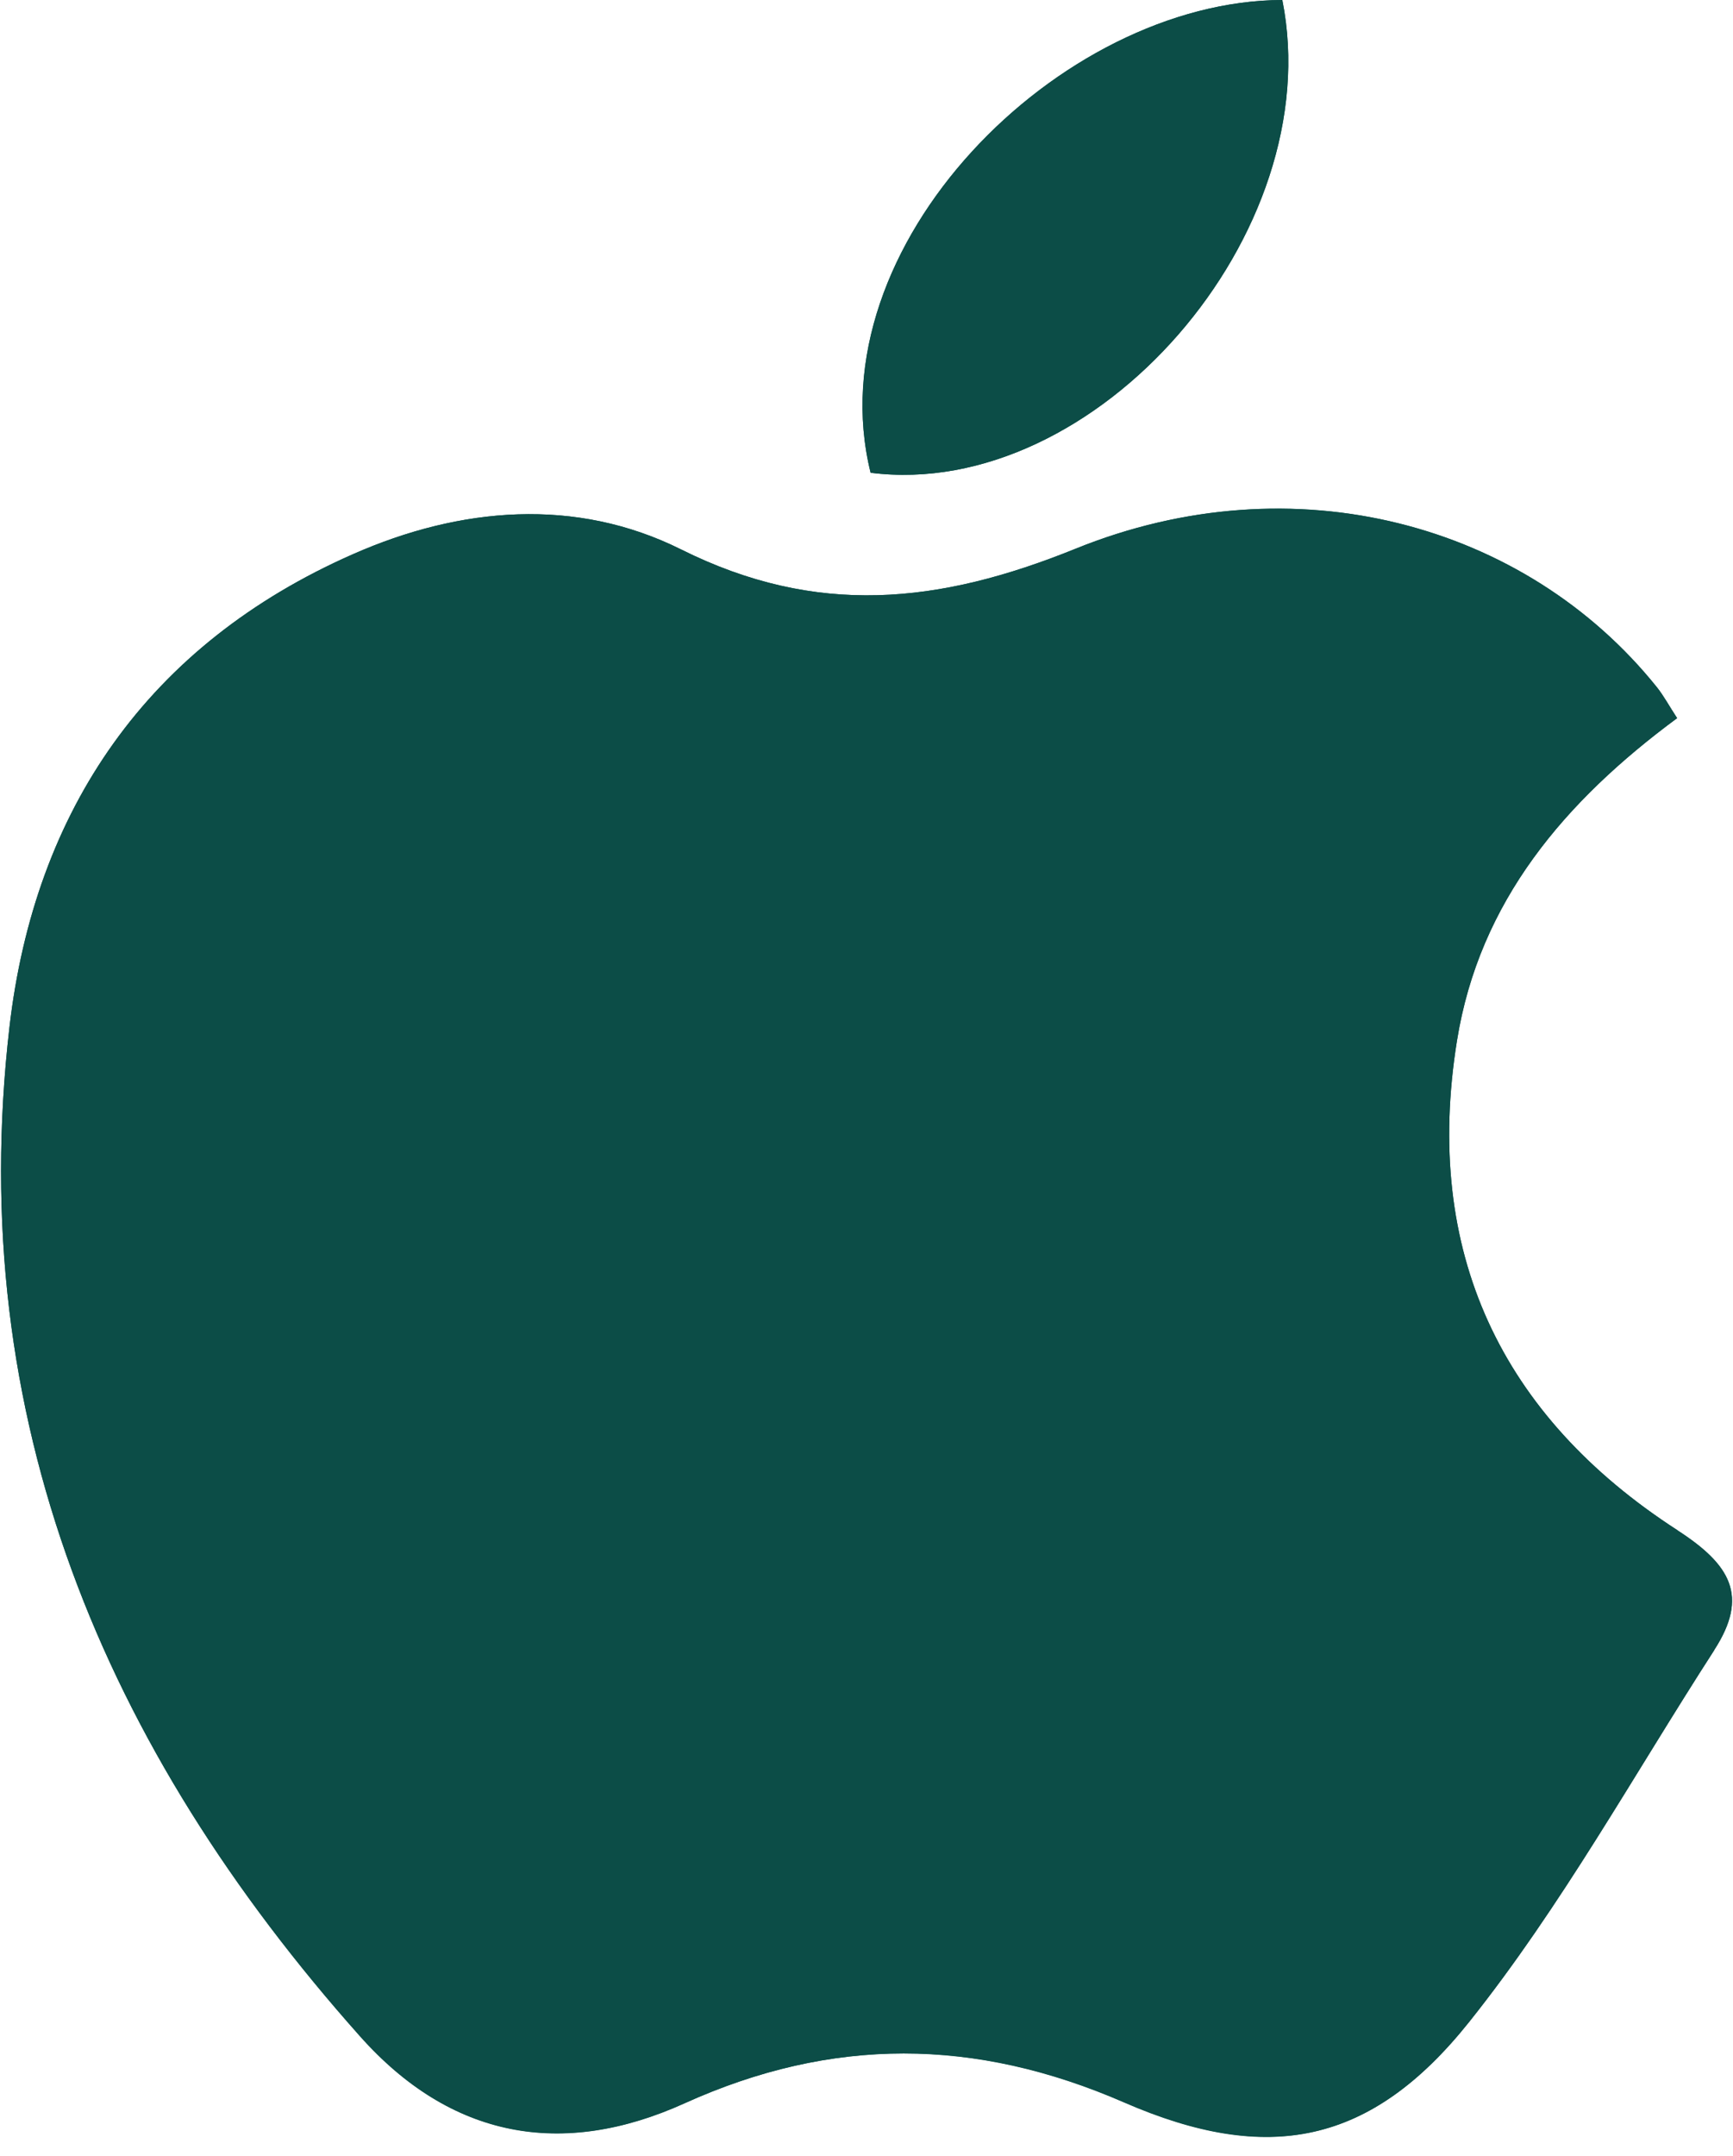 <svg width="78" height="97" viewBox="0 0 78 97" fill="none" xmlns="http://www.w3.org/2000/svg">
<g clip-path="url(#clip0_86_116263)">
<path d="M57.715 0C47.695 0.03 36.665 11.07 39.185 21.27C49.315 22.55 59.815 10.5 57.715 0Z" fill="#0C4D47"/>
<path d="M75.505 68.85C67.535 63.7 64.055 56.3 65.575 46.83C66.585 40.55 70.435 36.04 75.485 32.31C75.125 31.76 74.885 31.31 74.575 30.92C68.665 23.55 58.245 20.71 48.405 24.69C42.255 27.18 36.745 27.76 30.655 24.72C25.915 22.36 20.725 22.8 15.895 24.93C6.645 29 1.555 36.44 0.425 46.22C-1.605 63.78 4.675 78.67 16.195 91.61C20.285 96.21 25.295 97.13 30.815 94.63C37.445 91.63 43.875 91.67 50.585 94.59C57.055 97.41 61.695 96.51 66.115 90.98C70.265 85.78 73.525 79.86 77.155 74.24C78.725 71.81 77.885 70.4 75.505 68.86V68.85Z" fill="#0C4D47"/>
<path d="M57.715 0C59.815 10.49 49.315 22.55 39.185 21.27C36.655 11.07 47.685 0.03 57.715 0ZM77.165 74.23C73.535 79.85 70.275 85.77 66.125 90.97C61.715 96.5 57.075 97.4 50.595 94.58C43.885 91.66 37.455 91.63 30.825 94.62C25.305 97.12 20.295 96.2 16.205 91.6C4.675 78.67 -1.605 63.78 0.425 46.22C1.555 36.44 6.645 29 15.895 24.93C20.725 22.8 25.925 22.36 30.655 24.72C36.755 27.76 42.255 27.18 48.405 24.69C58.235 20.7 68.655 23.55 74.575 30.92C74.885 31.31 75.125 31.76 75.485 32.31C70.435 36.04 66.575 40.55 65.575 46.83C64.055 56.3 67.535 63.7 75.505 68.85C77.885 70.39 78.735 71.8 77.155 74.23H77.165Z" fill="#0C4D47"/>
</g>
<defs>
<clipPath id="clip0_86_116263">
<rect width="77.91" height="96.14" fill="white" transform="translate(0.045)"/>
</clipPath>
</defs>
</svg>
